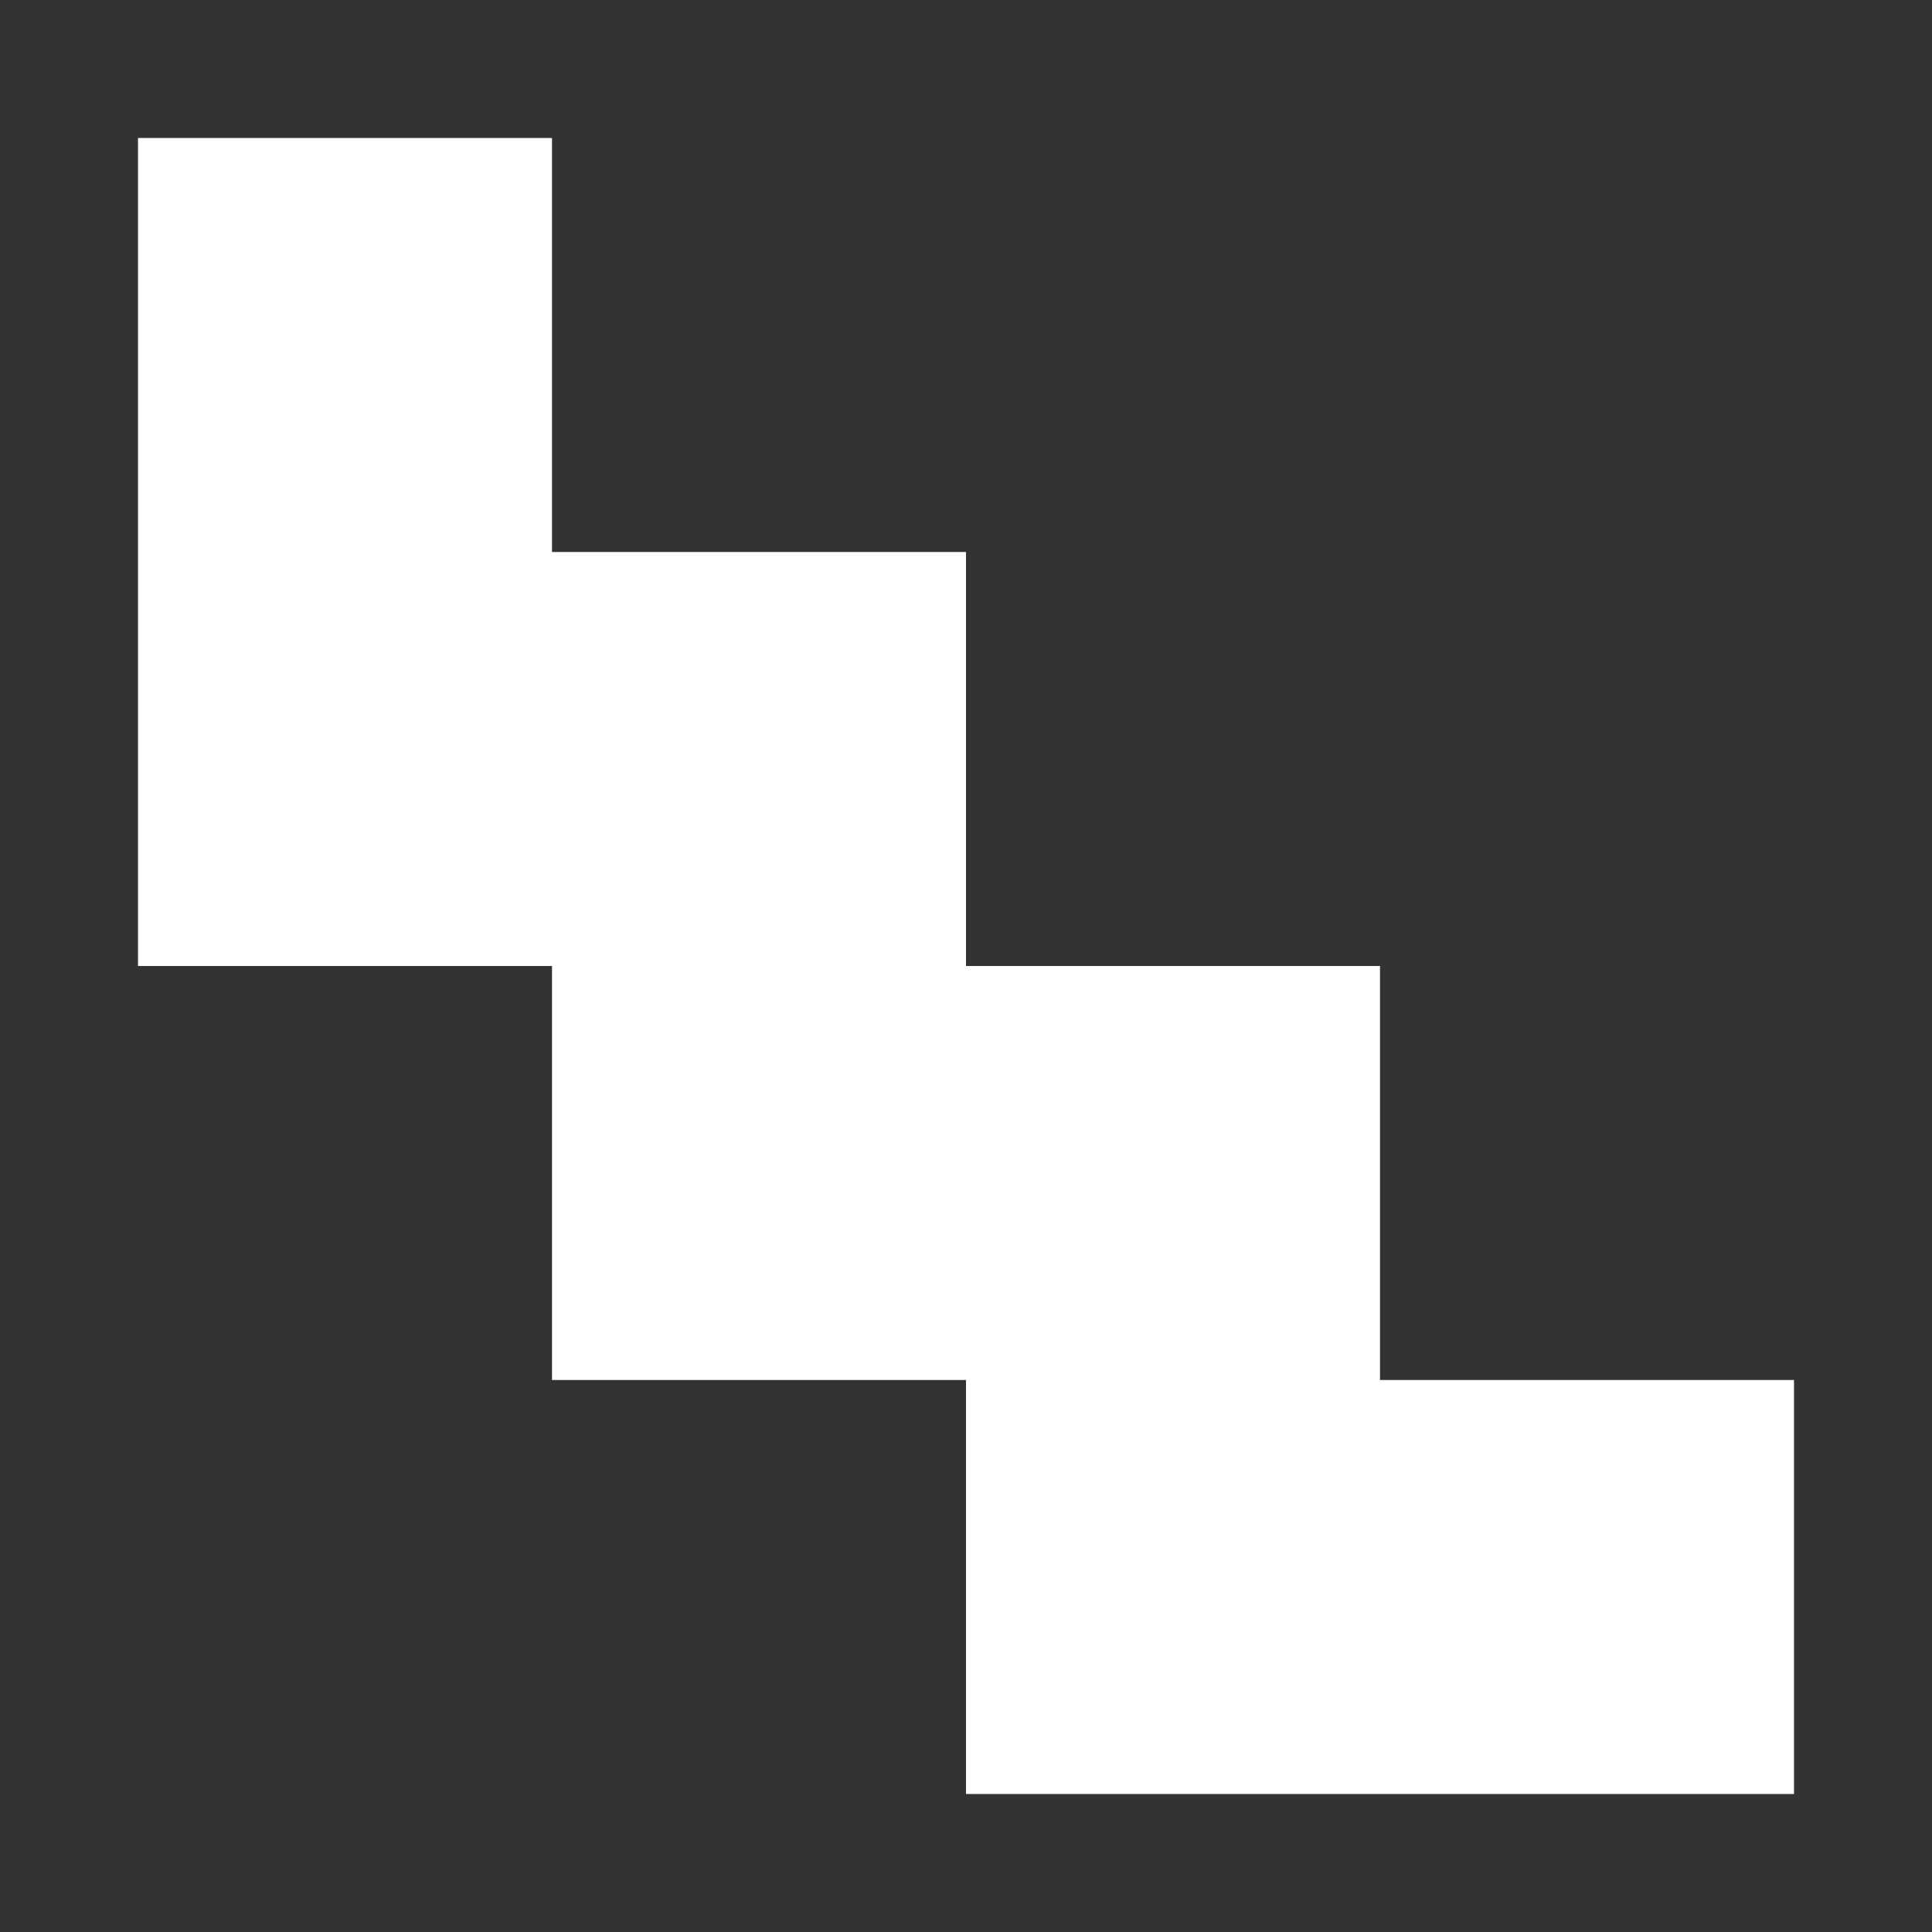 <svg version="1.2" xmlns="http://www.w3.org/2000/svg" viewBox="0 0 14 14" width="14" height="14">
    <rect x="0" y="0" width="14" height="14" fill="#333333" stroke="none"/>
    <style>.a{fill:#fff}</style>
    <path class="a" d="m1 1h3v3h3v3h3v3h3v3h-6v-3h-3v-3h-3z" />
</svg>